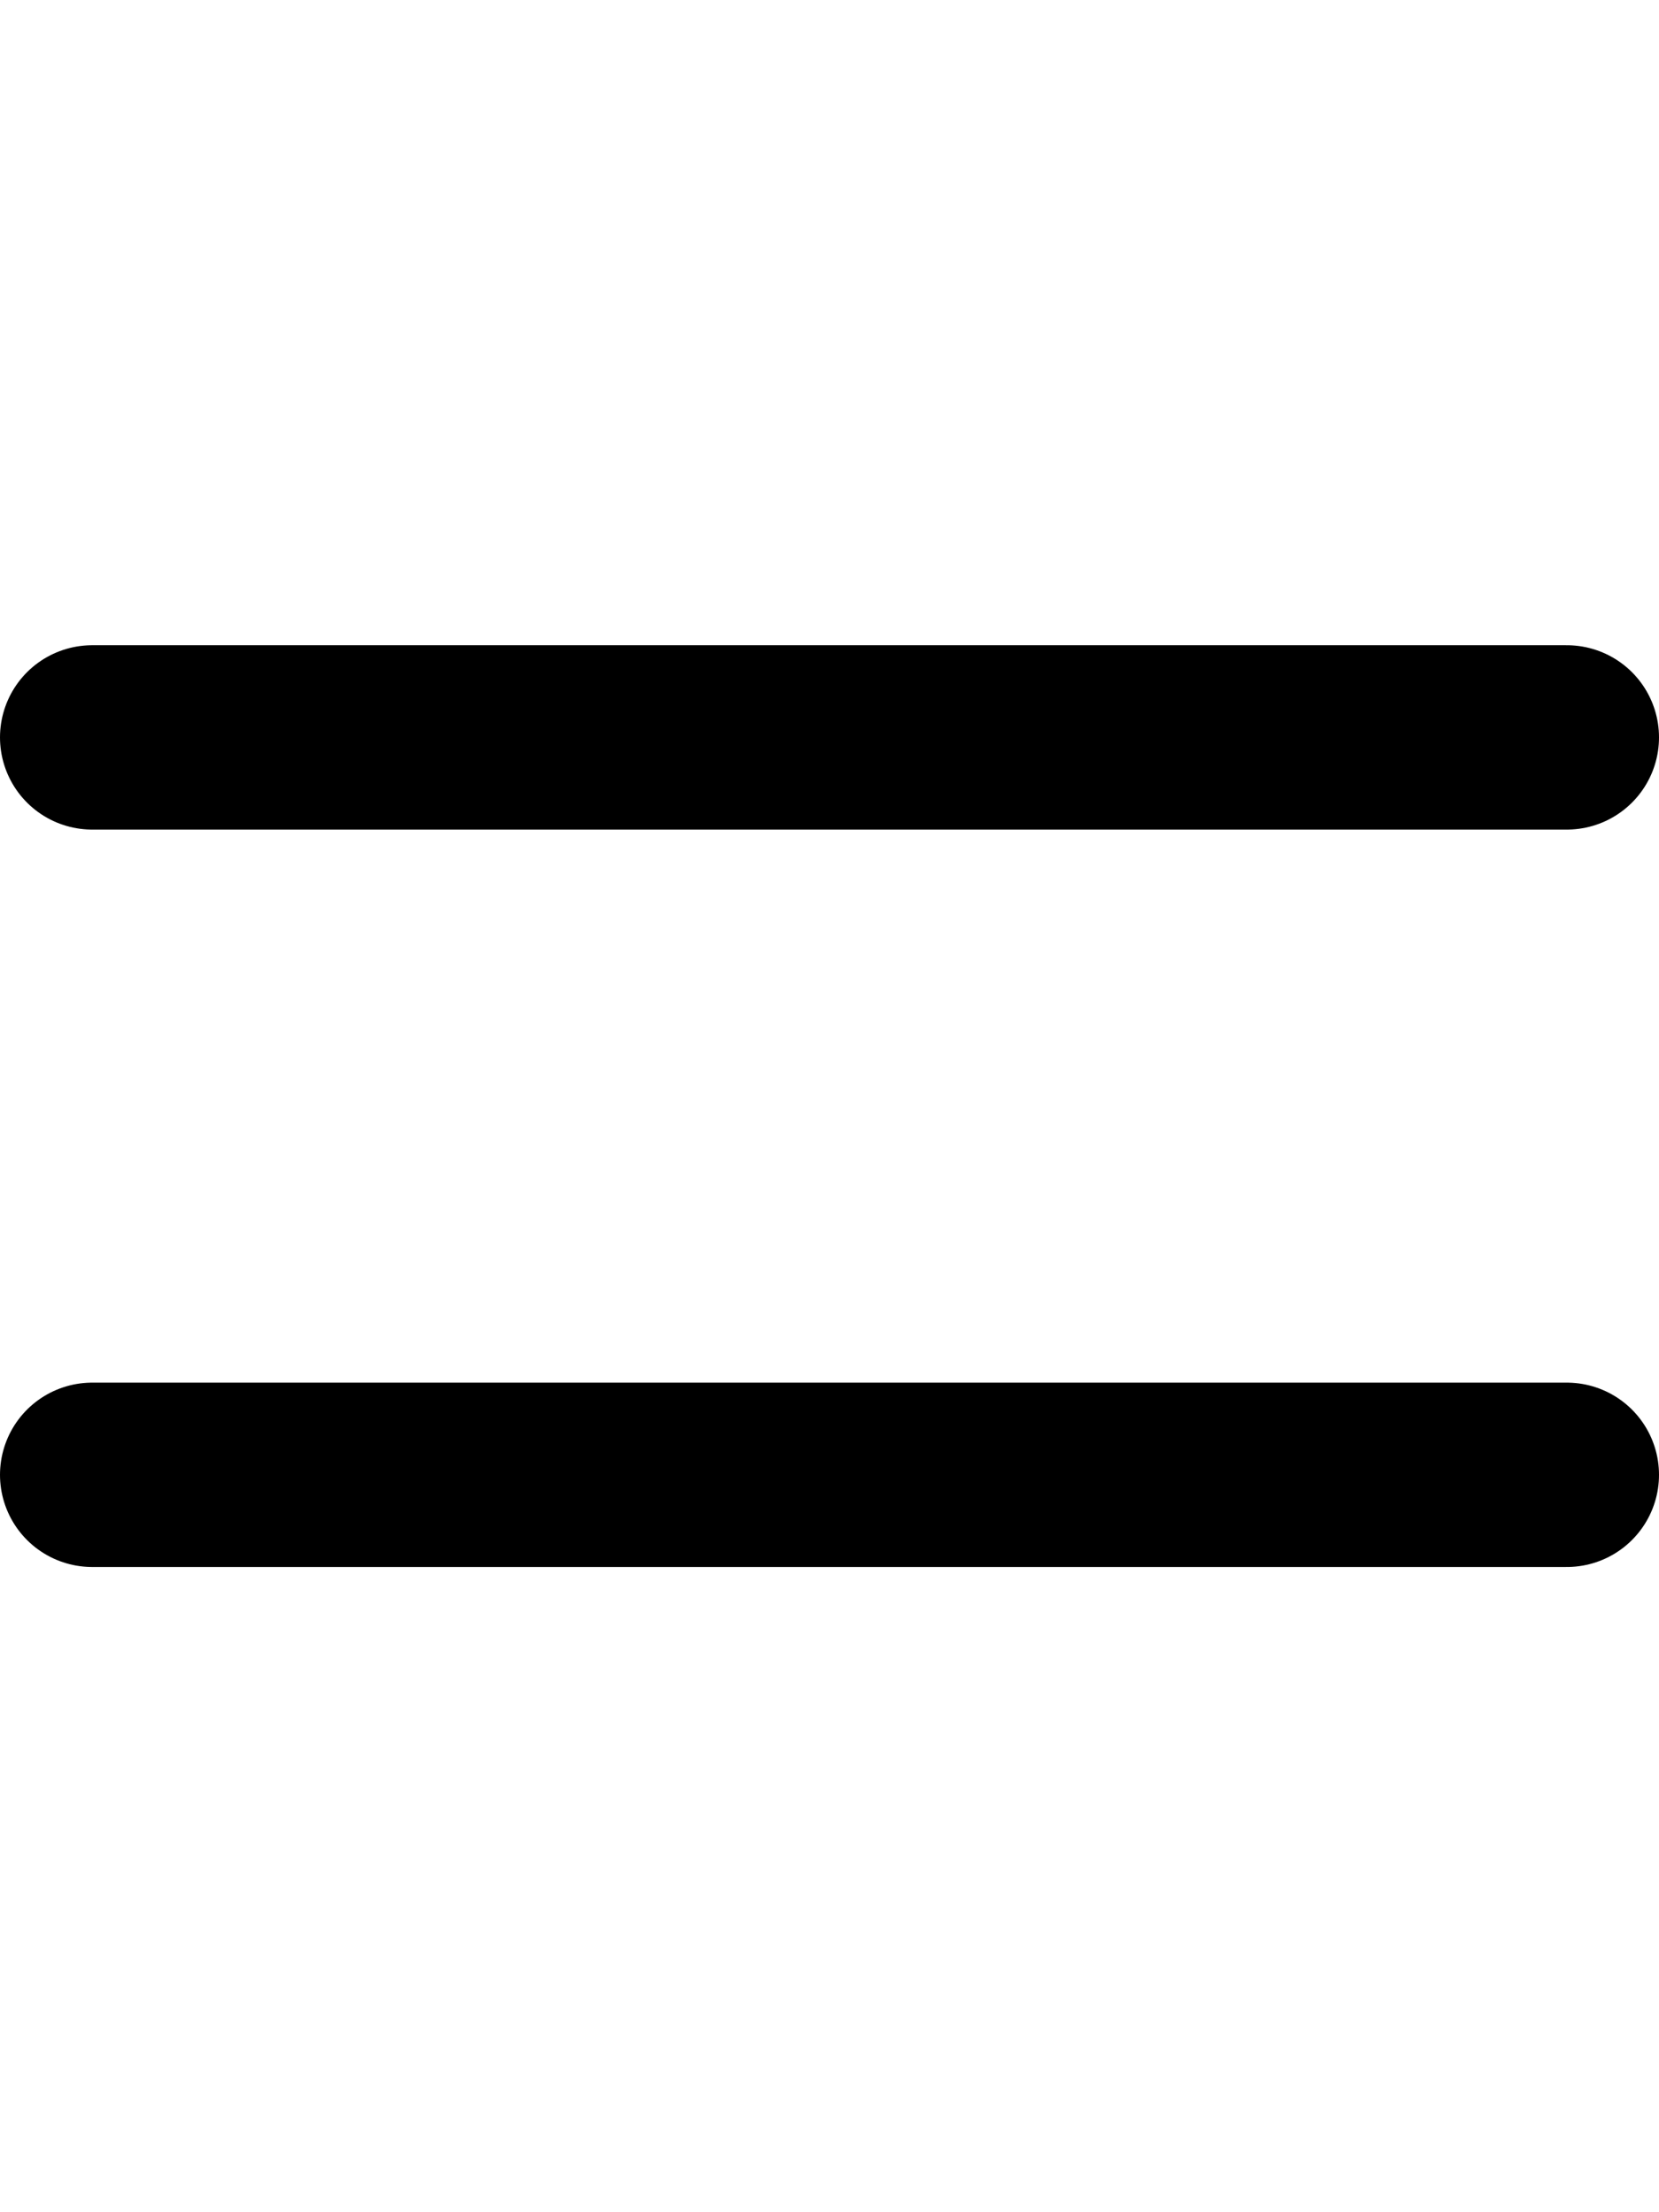 <svg width="18" height="24" fill="none" xmlns="http://www.w3.org/2000/svg"><g clip-path="url(#clip0_1_4714)" stroke="#000" stroke-width="2" stroke-linecap="round" stroke-linejoin="round"><path d="M1 8h16M1 16h16"/></g><defs><clipPath id="clip0_1_4714"><path fill="#fff" d="M0 0h18v24H0z"/></clipPath></defs></svg>